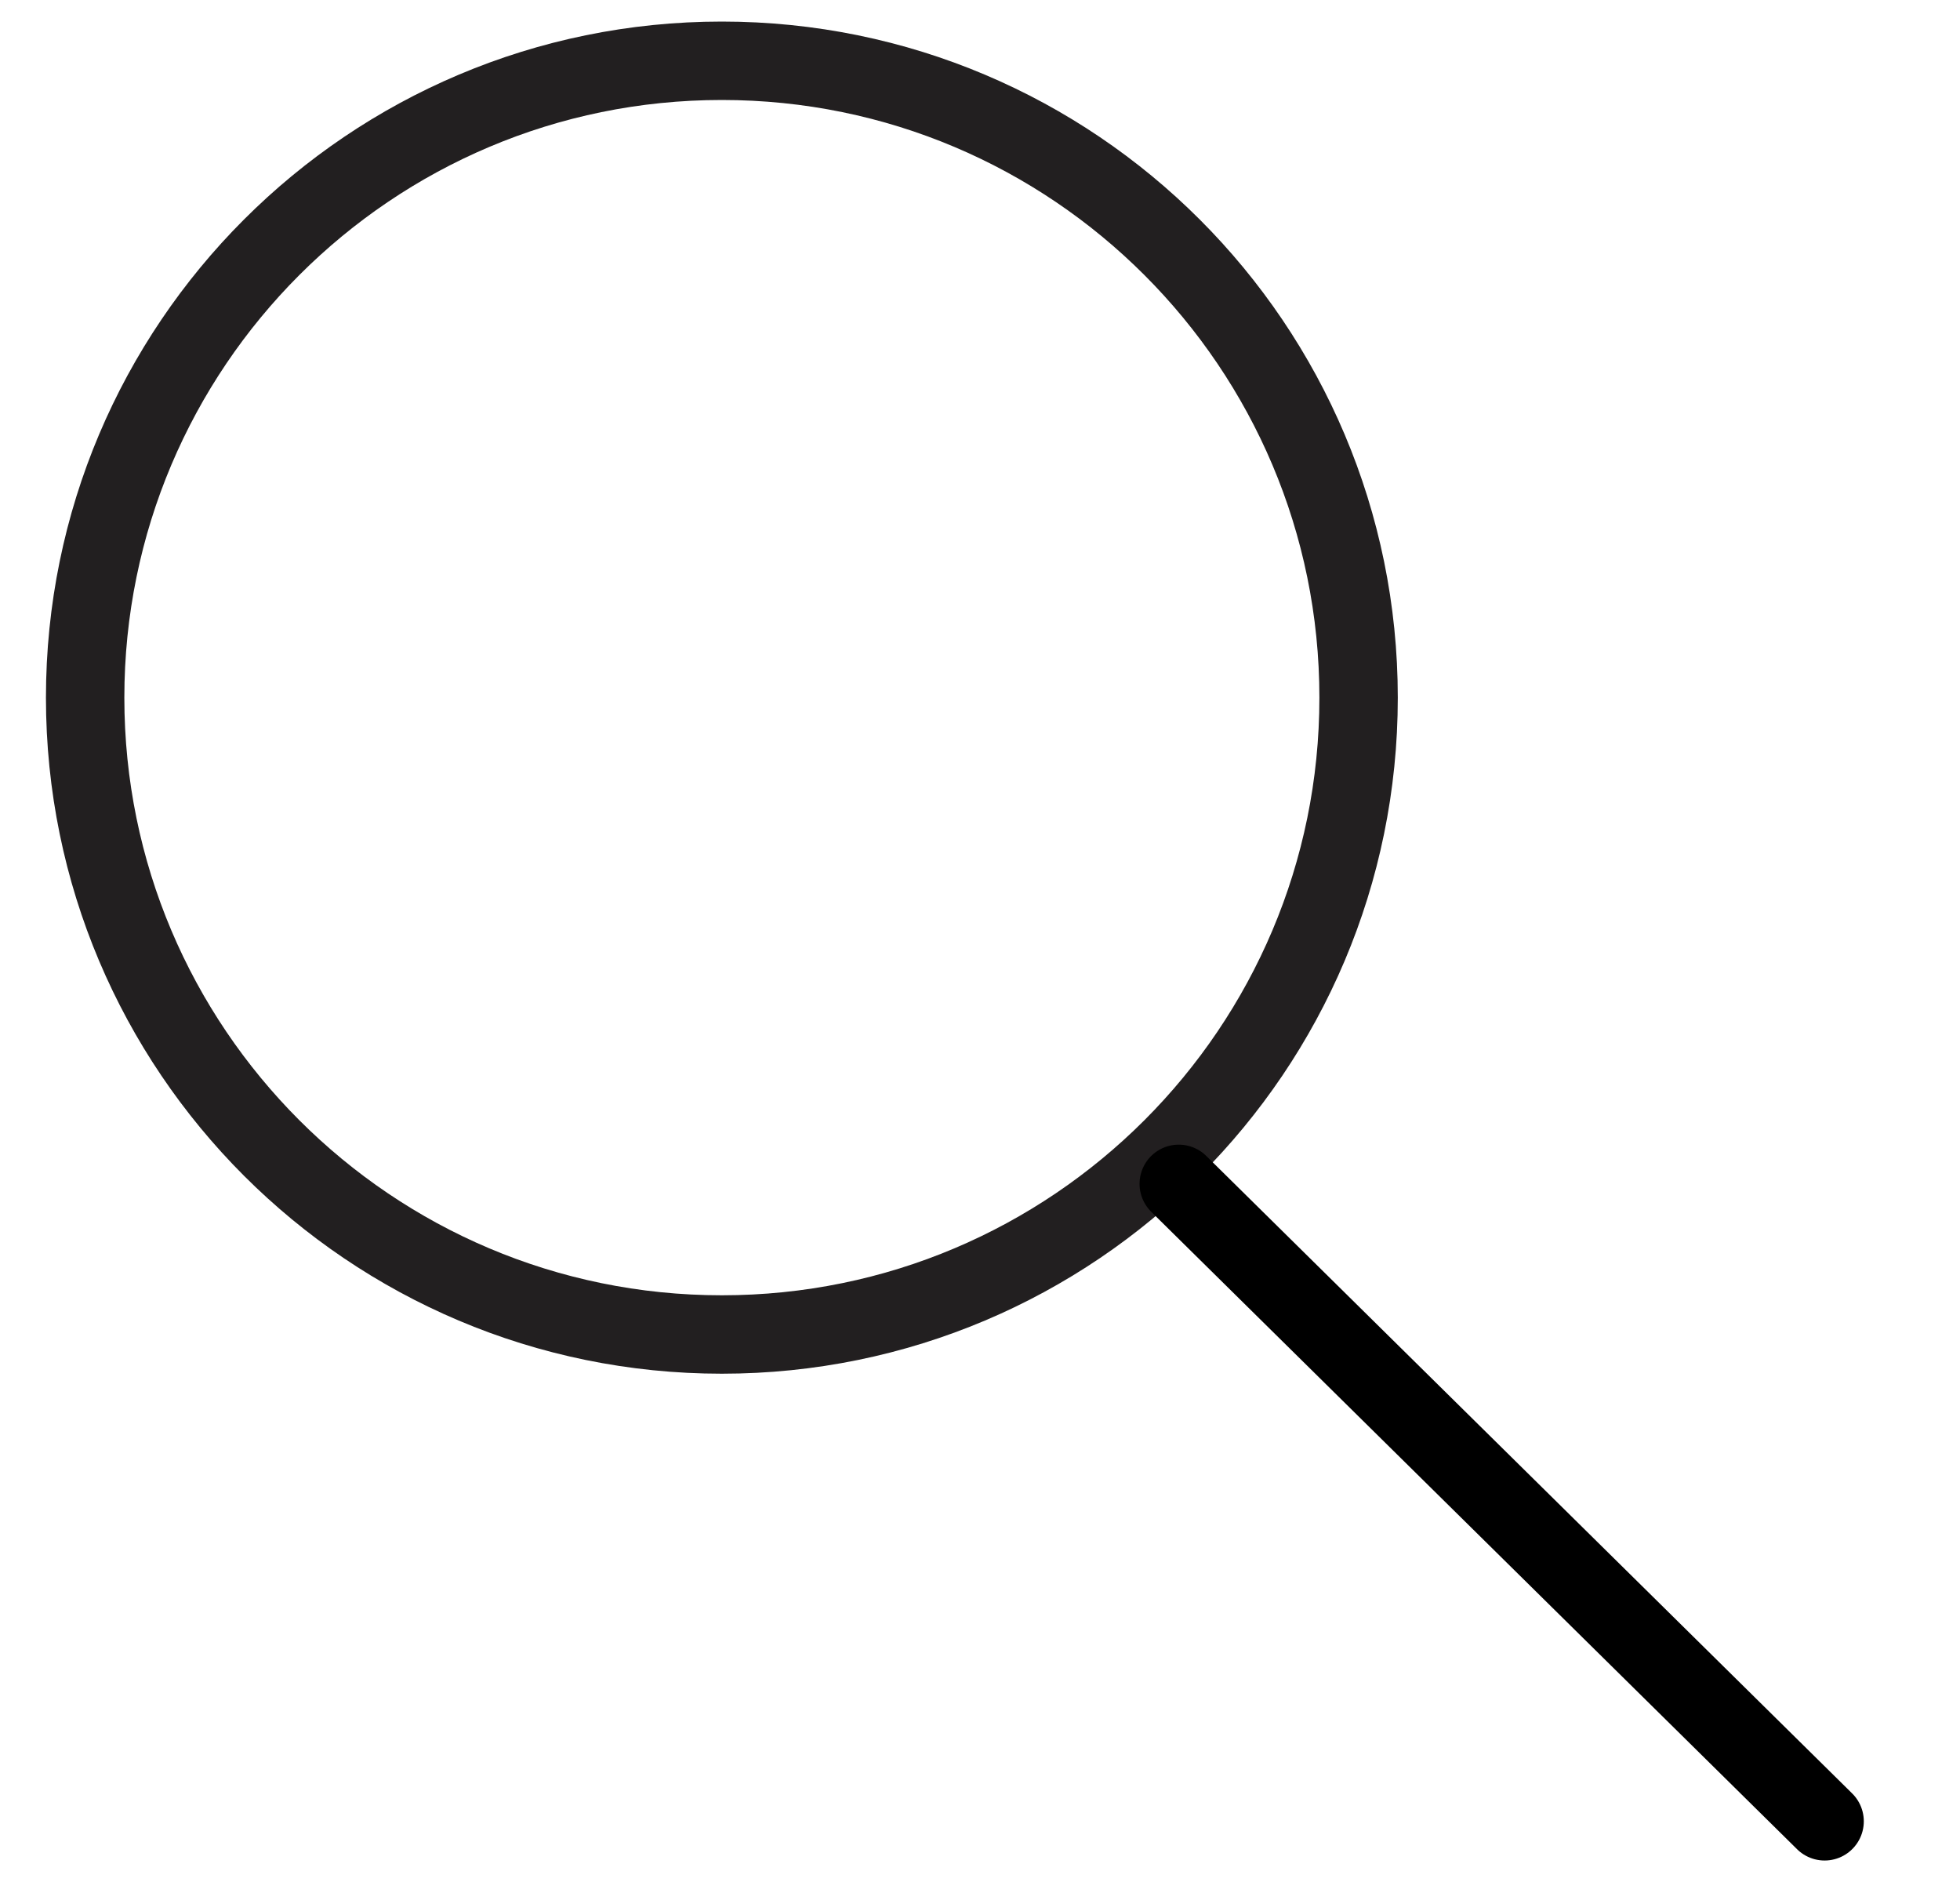 <svg width="25" height="24" viewBox="0 0 25 24" fill="none" xmlns="http://www.w3.org/2000/svg">
    <path d="M9.207 17.018C13.693 17.018 17.329 13.382 17.329 8.897C17.329 4.411 13.693 0.775 9.207 0.775C4.722 0.775 1.086 4.411 1.086 8.897C1.086 13.382 4.722 17.018 9.207 17.018Z" stroke="#221F20" stroke-width="1" stroke-miterlimit="10"/>
    <path d="M15.035 15.097L23.273 23.226" stroke="currentColor" stroke-width="1" stroke-miterlimit="10" stroke-linecap="round"/>
</svg>
